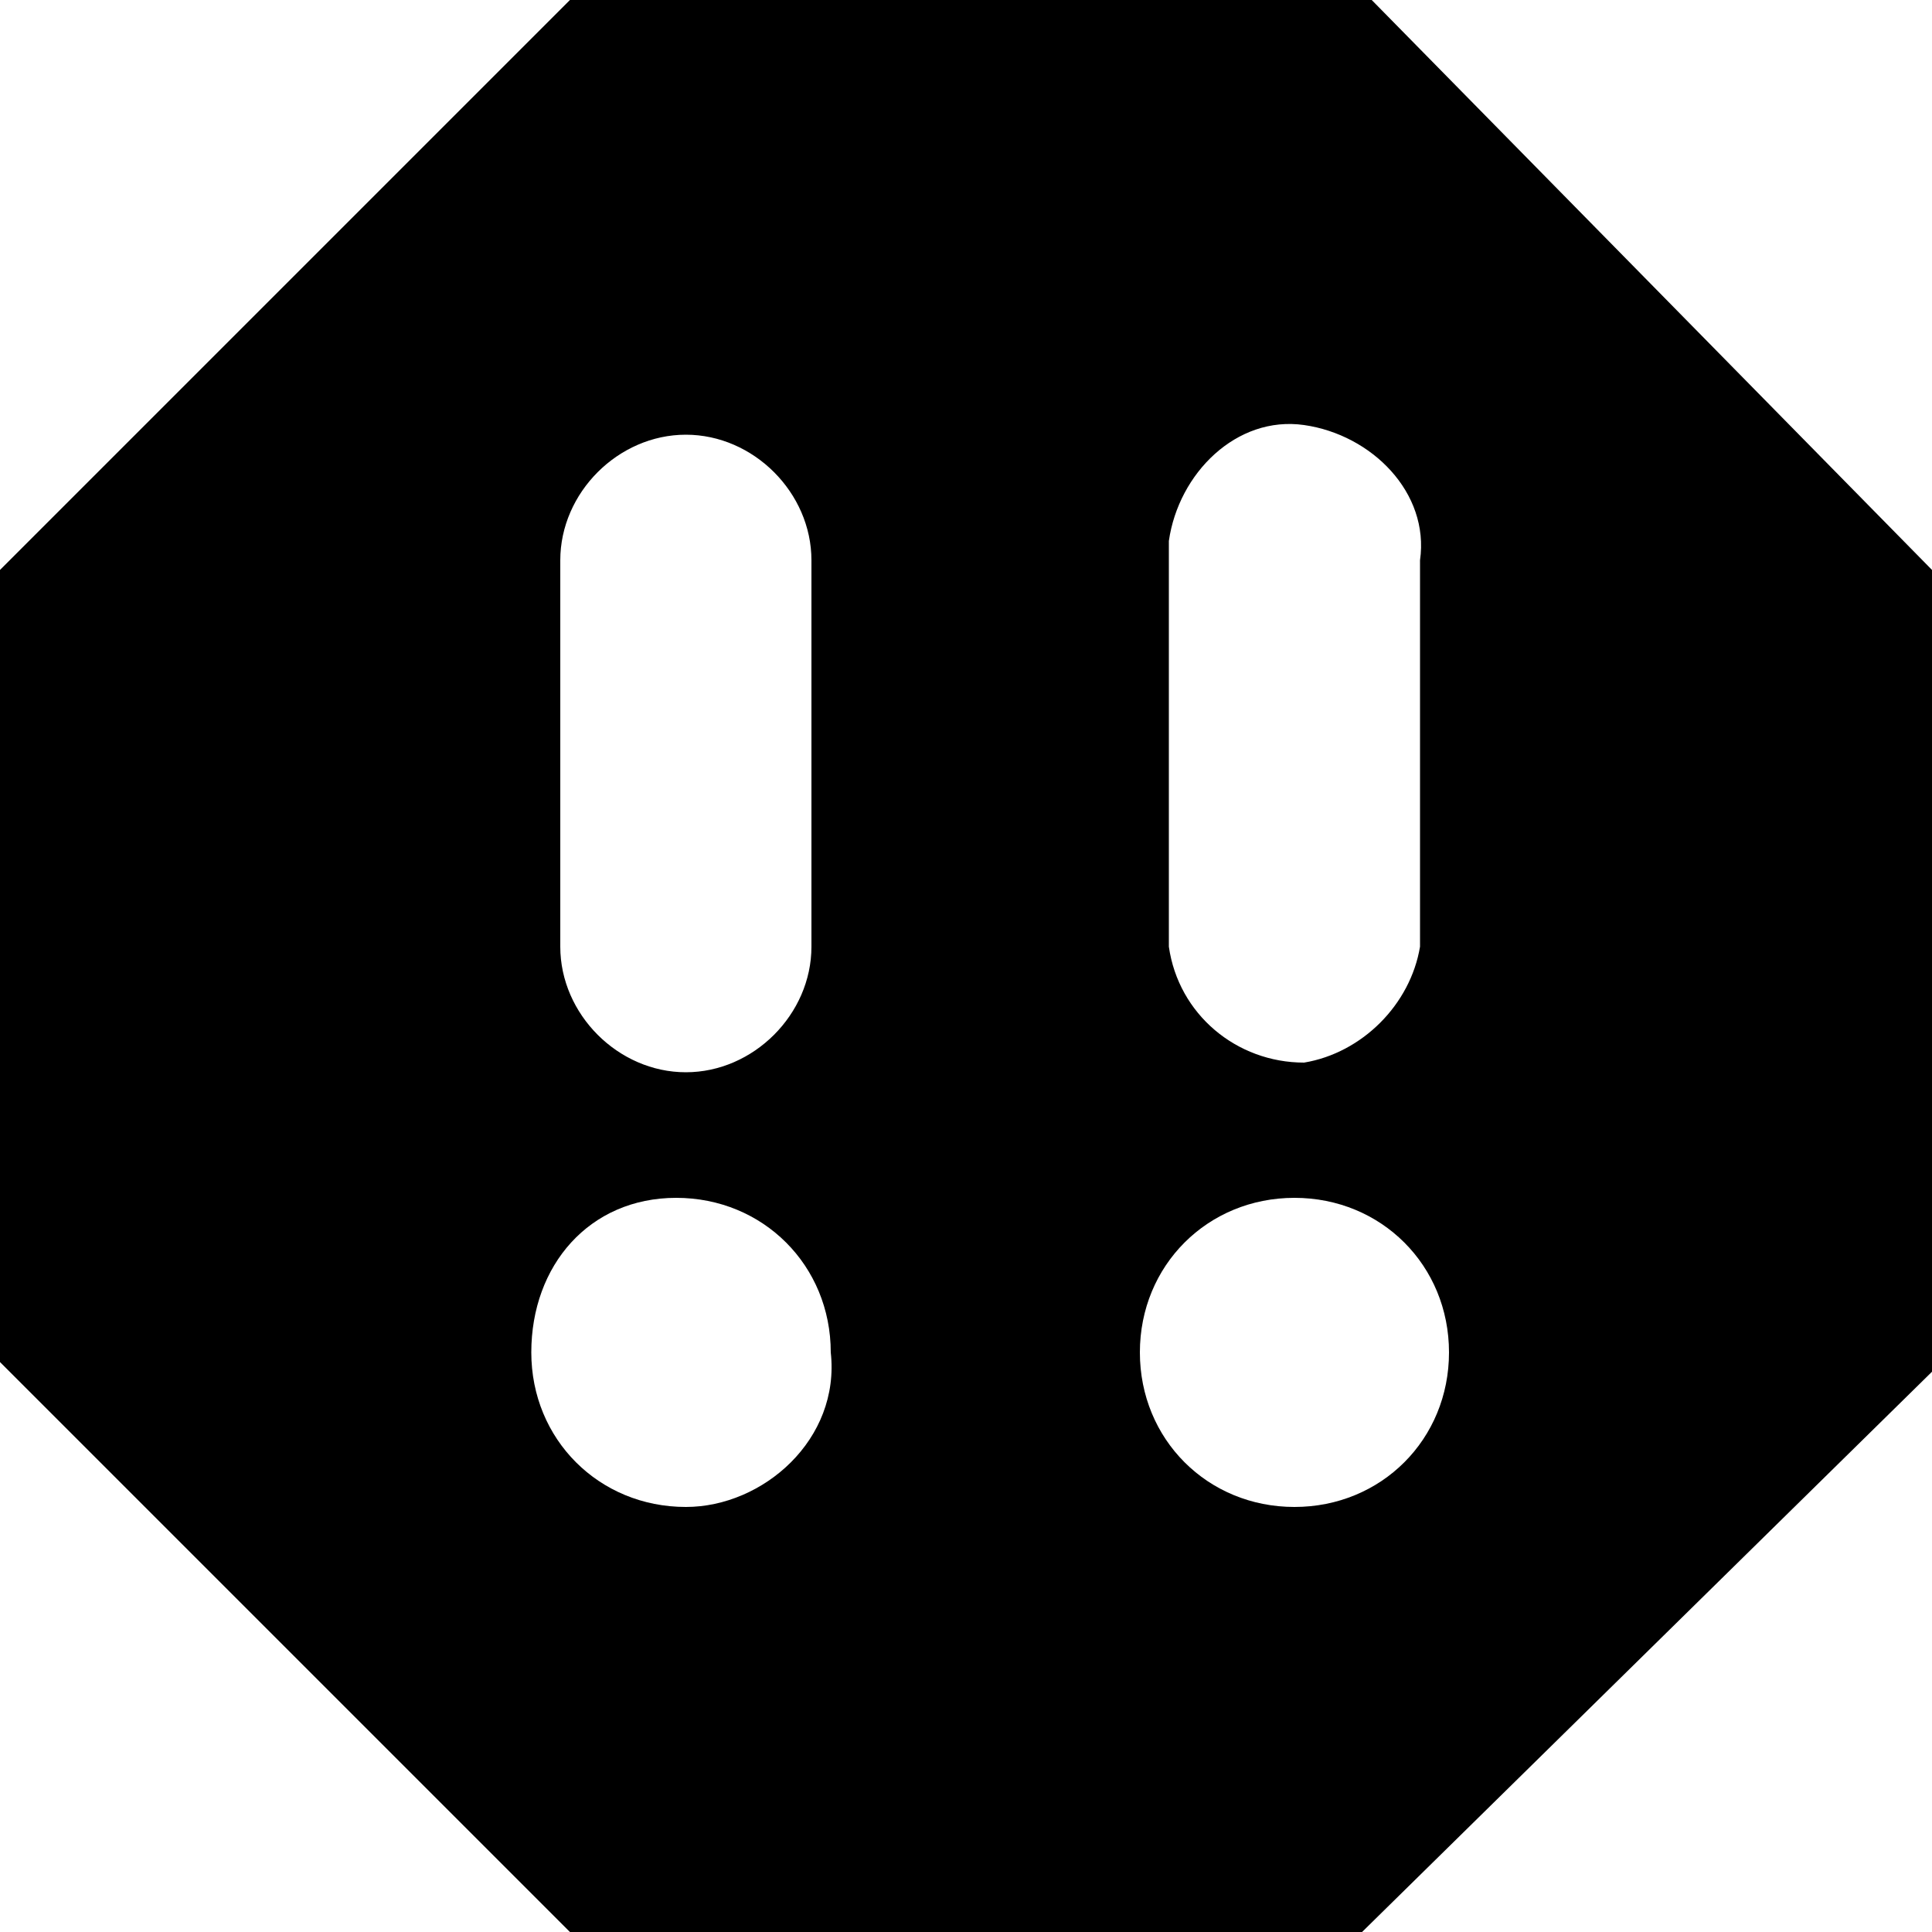 <?xml version="1.0" encoding="utf-8"?>
<!-- Generator: Adobe Illustrator 22.1.0, SVG Export Plug-In . SVG Version: 6.00 Build 0)  -->
<svg version="1.1" id="Layer_1" xmlns="http://www.w3.org/2000/svg" xmlns:xlink="http://www.w3.org/1999/xlink" x="0px" y="0px"
	 viewBox="0 0 20 20" style="enable-background:new 0 0 20 20;" xml:space="preserve">
<title>Critical</title>
<g>
	<path class="oc-icon-indicator oc-icon-status-error" d="M20,5.9v8.3L14.1,20H5.9L0,14.1V5.9L5.9,0h8.3L20,5.9z M5.8,9.8c0,0.7,0.6,1.3,1.3,1.3c0.7,0,1.3-0.6,1.3-1.3v-4
		c0-0.7-0.6-1.3-1.3-1.3S5.8,5.1,5.8,5.8L5.8,9.8z M12.1,9.8c0.1,0.7,0.7,1.2,1.4,1.2c0.6-0.1,1.1-0.6,1.2-1.2v-4
		c0.1-0.7-0.5-1.3-1.2-1.4c-0.7-0.1-1.3,0.5-1.4,1.2c0,0.1,0,0.2,0,0.2V9.8z M15,14c0-0.9-0.7-1.6-1.6-1.6c-0.9,0-1.6,0.7-1.6,1.6
		c0,0.9,0.7,1.6,1.6,1.6c0,0,0,0,0,0C14.3,15.6,15,14.9,15,14z M8.6,14c0-0.9-0.7-1.6-1.6-1.6S5.5,13.1,5.5,14s0.7,1.6,1.6,1.6l0,0
		C7.9,15.6,8.7,14.9,8.6,14C8.7,14,8.7,14,8.6,14L8.6,14z"/>
</g>
</svg>
